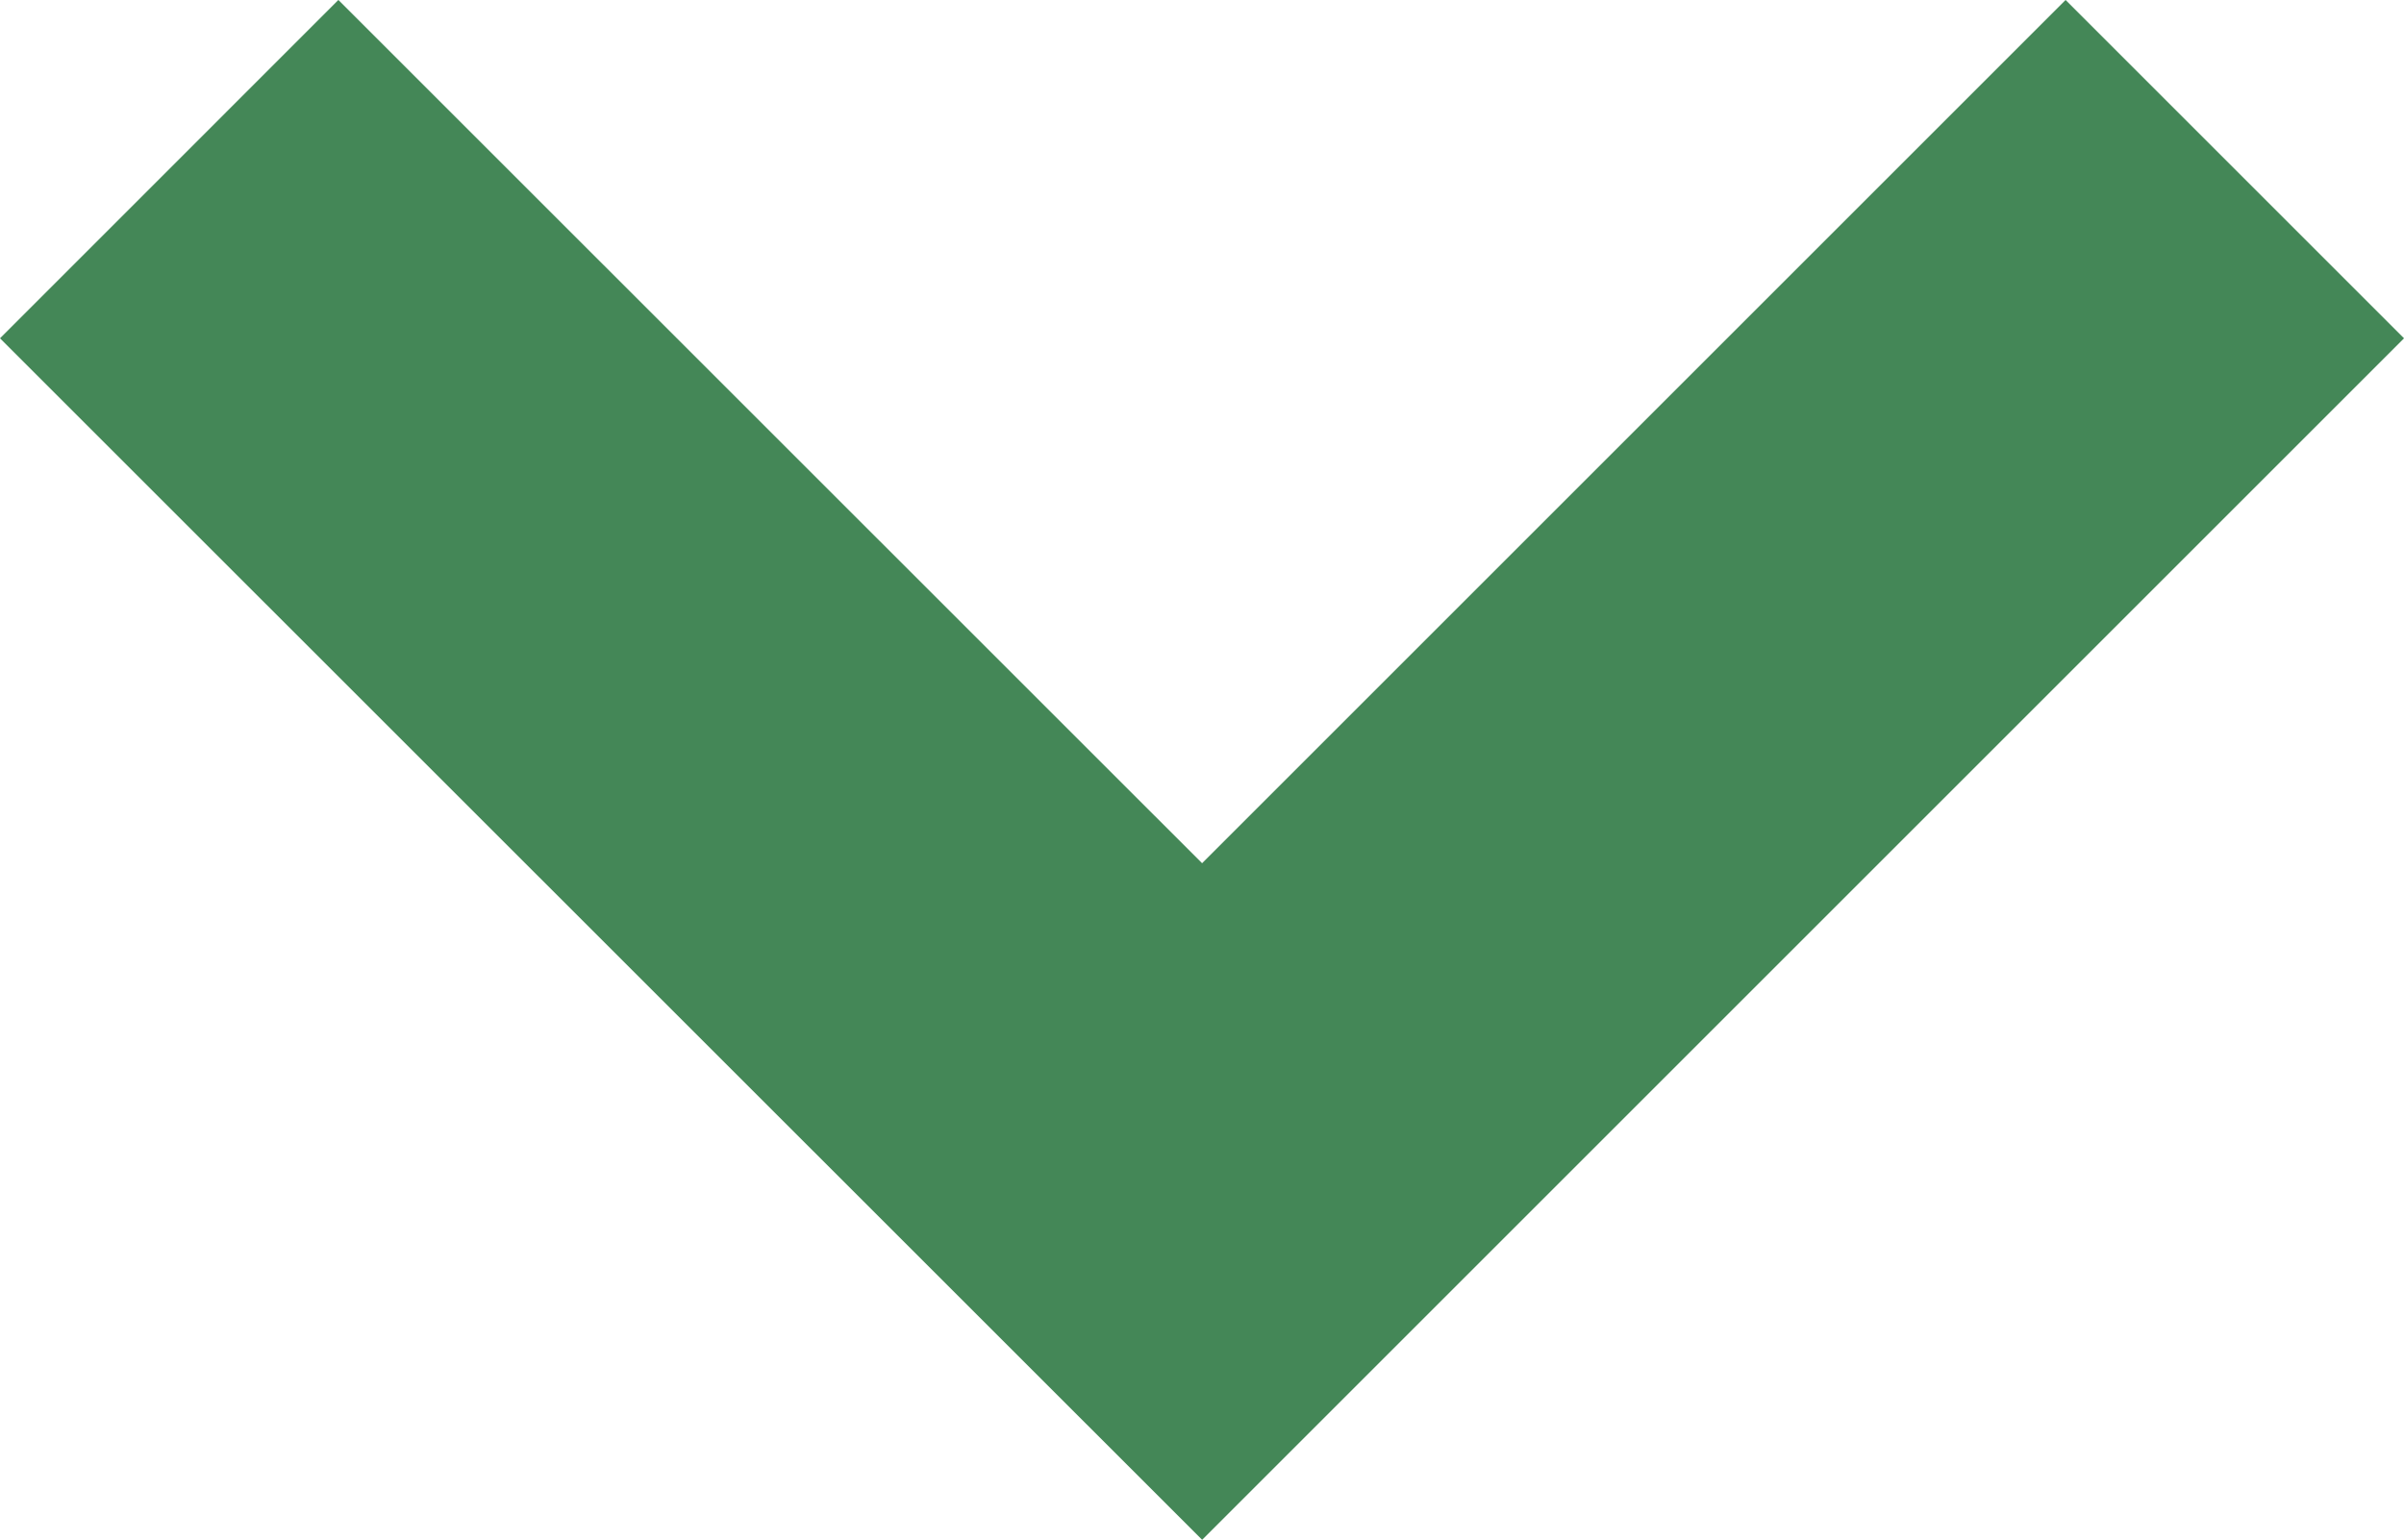 <svg xmlns="http://www.w3.org/2000/svg" width="20.092" height="12.874" viewBox="0 0 20.092 12.874">
  <path id="Caminho_1751" data-name="Caminho 1751" d="M-20120.184-2669.5l8.633,8.631,8.631-8.631" transform="translate(20121.598 2670.914)" fill="none" stroke="#448757" stroke-width="4"/>
</svg>
